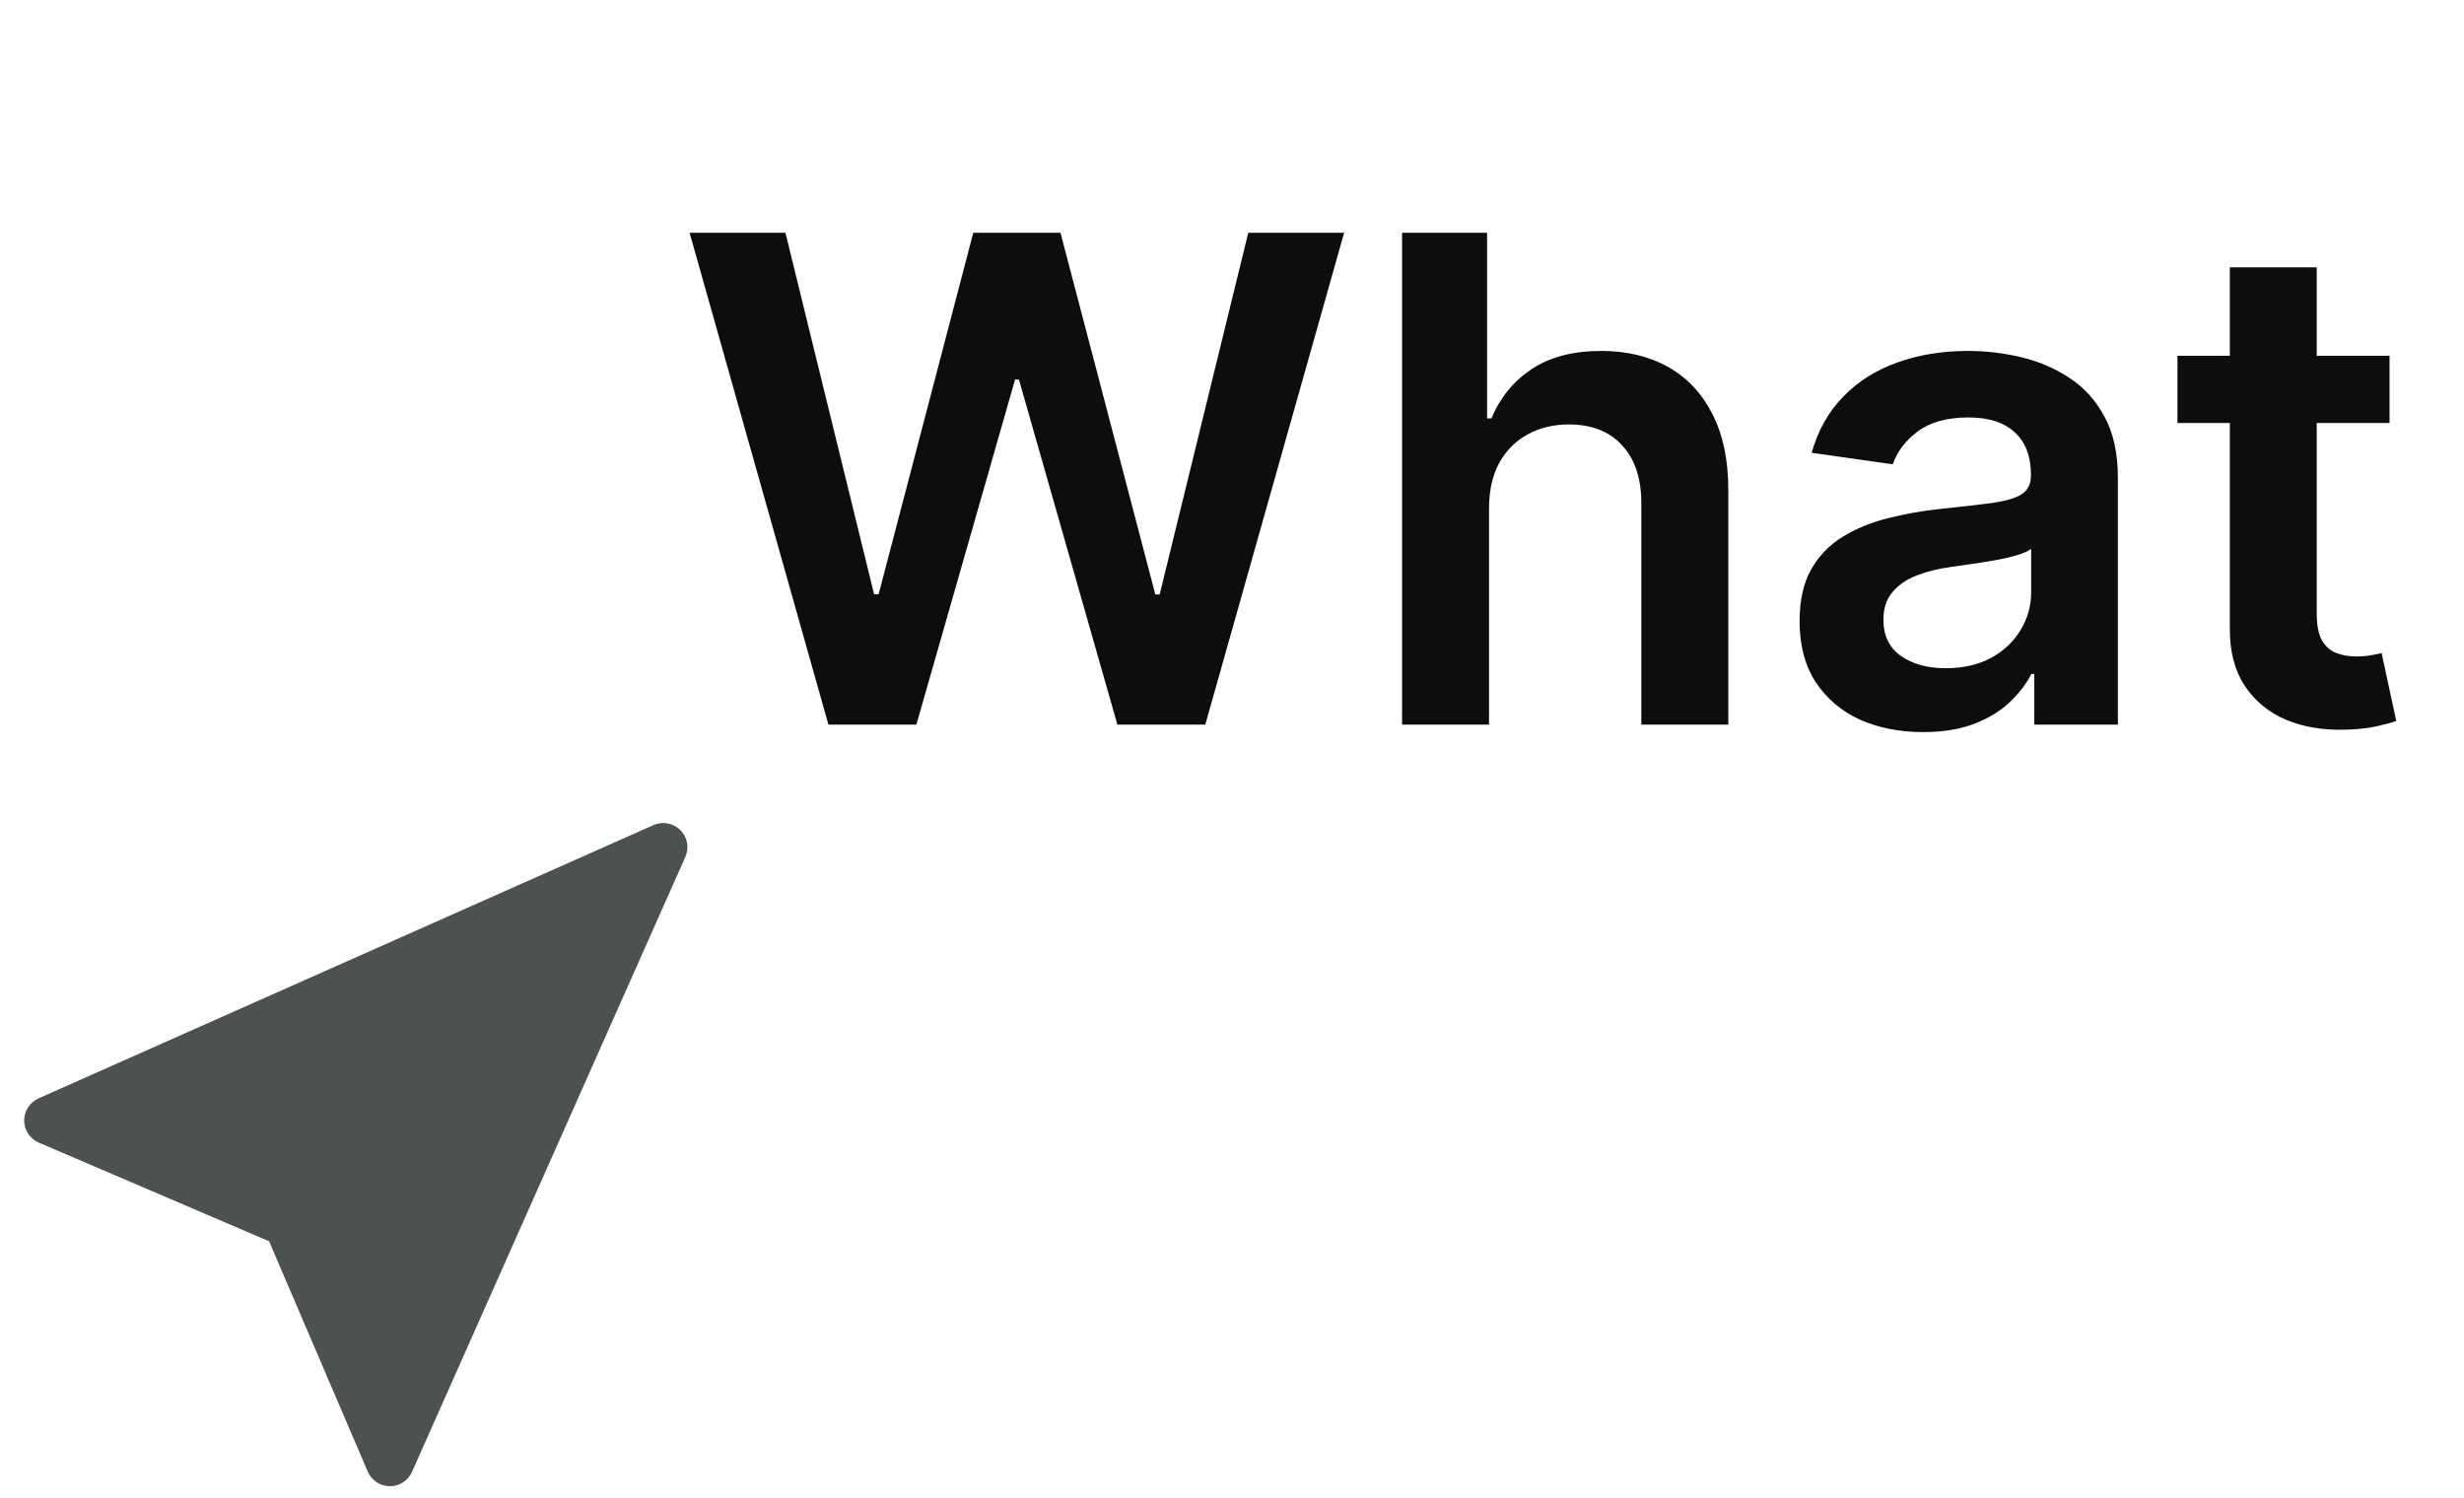 <svg width="51" height="31" viewBox="0 0 51 31" fill="none" xmlns="http://www.w3.org/2000/svg">
<path d="M17.147 15L14.273 4.818H16.257L18.092 12.3H18.186L20.145 4.818H21.95L23.913 12.305H24.003L25.837 4.818H27.821L24.947 15H23.128L21.09 7.856H21.01L18.967 15H17.147ZM30.82 10.526V15H29.02V4.818H30.78V8.661H30.87C31.049 8.23 31.326 7.891 31.7 7.642C32.078 7.39 32.559 7.264 33.142 7.264C33.672 7.264 34.135 7.375 34.529 7.597C34.923 7.819 35.228 8.144 35.444 8.572C35.663 8.999 35.772 9.521 35.772 10.138V15H33.972V10.416C33.972 9.902 33.84 9.503 33.574 9.218C33.313 8.93 32.945 8.786 32.471 8.786C32.153 8.786 31.867 8.855 31.616 8.994C31.367 9.13 31.172 9.327 31.029 9.586C30.89 9.844 30.82 10.158 30.82 10.526ZM39.804 15.154C39.32 15.154 38.884 15.068 38.496 14.896C38.112 14.72 37.807 14.461 37.581 14.12C37.359 13.779 37.248 13.358 37.248 12.857C37.248 12.426 37.328 12.07 37.487 11.788C37.646 11.507 37.863 11.281 38.138 11.112C38.413 10.943 38.723 10.816 39.068 10.729C39.416 10.64 39.776 10.575 40.147 10.536C40.594 10.489 40.957 10.448 41.236 10.411C41.514 10.371 41.716 10.312 41.842 10.232C41.971 10.149 42.036 10.022 42.036 9.849V9.82C42.036 9.445 41.925 9.155 41.703 8.95C41.481 8.744 41.161 8.641 40.743 8.641C40.303 8.641 39.953 8.737 39.694 8.93C39.439 9.122 39.267 9.349 39.177 9.611L37.497 9.372C37.63 8.908 37.848 8.52 38.153 8.209C38.458 7.894 38.831 7.659 39.272 7.503C39.713 7.344 40.2 7.264 40.733 7.264C41.101 7.264 41.468 7.307 41.832 7.393C42.197 7.48 42.53 7.622 42.831 7.821C43.133 8.017 43.375 8.283 43.557 8.621C43.743 8.96 43.836 9.382 43.836 9.889V15H42.106V13.951H42.046C41.937 14.163 41.782 14.362 41.584 14.548C41.388 14.73 41.141 14.877 40.843 14.99C40.548 15.099 40.202 15.154 39.804 15.154ZM40.271 13.832C40.632 13.832 40.946 13.76 41.211 13.618C41.476 13.472 41.68 13.28 41.822 13.041C41.968 12.803 42.041 12.542 42.041 12.261V11.361C41.985 11.407 41.889 11.45 41.753 11.49C41.62 11.53 41.471 11.565 41.305 11.595C41.139 11.624 40.975 11.651 40.813 11.674C40.651 11.697 40.51 11.717 40.39 11.734C40.122 11.77 39.882 11.83 39.67 11.913C39.457 11.995 39.29 12.111 39.167 12.261C39.045 12.406 38.983 12.595 38.983 12.827C38.983 13.159 39.105 13.409 39.346 13.578C39.588 13.747 39.897 13.832 40.271 13.832ZM49.459 7.364V8.756H45.069V7.364H49.459ZM46.153 5.534H47.952V12.703C47.952 12.945 47.989 13.131 48.062 13.26C48.138 13.386 48.237 13.472 48.36 13.518C48.483 13.565 48.618 13.588 48.768 13.588C48.88 13.588 48.983 13.58 49.076 13.563C49.172 13.547 49.245 13.532 49.295 13.518L49.598 14.925C49.502 14.959 49.364 14.995 49.185 15.035C49.01 15.075 48.794 15.098 48.539 15.104C48.088 15.118 47.682 15.05 47.321 14.901C46.96 14.748 46.673 14.513 46.461 14.195C46.252 13.876 46.149 13.479 46.153 13.001V5.534Z" fill="#0C0D0D"/>
<path d="M14.082 17.182C14.153 17.253 14.201 17.345 14.22 17.445C14.238 17.544 14.226 17.647 14.185 17.739L8.528 30.467C8.488 30.556 8.424 30.631 8.342 30.684C8.26 30.737 8.165 30.765 8.067 30.764C7.97 30.763 7.875 30.734 7.794 30.68C7.713 30.626 7.649 30.55 7.611 30.46L5.57 25.694L0.803 23.652C0.714 23.614 0.638 23.55 0.584 23.469C0.53 23.388 0.501 23.293 0.5 23.196C0.5 23.099 0.528 23.003 0.58 22.922C0.633 22.84 0.708 22.776 0.797 22.736L13.525 17.079C13.617 17.038 13.72 17.026 13.819 17.044C13.918 17.063 14.011 17.111 14.082 17.182Z" fill="#4C5251"/>
</svg>
